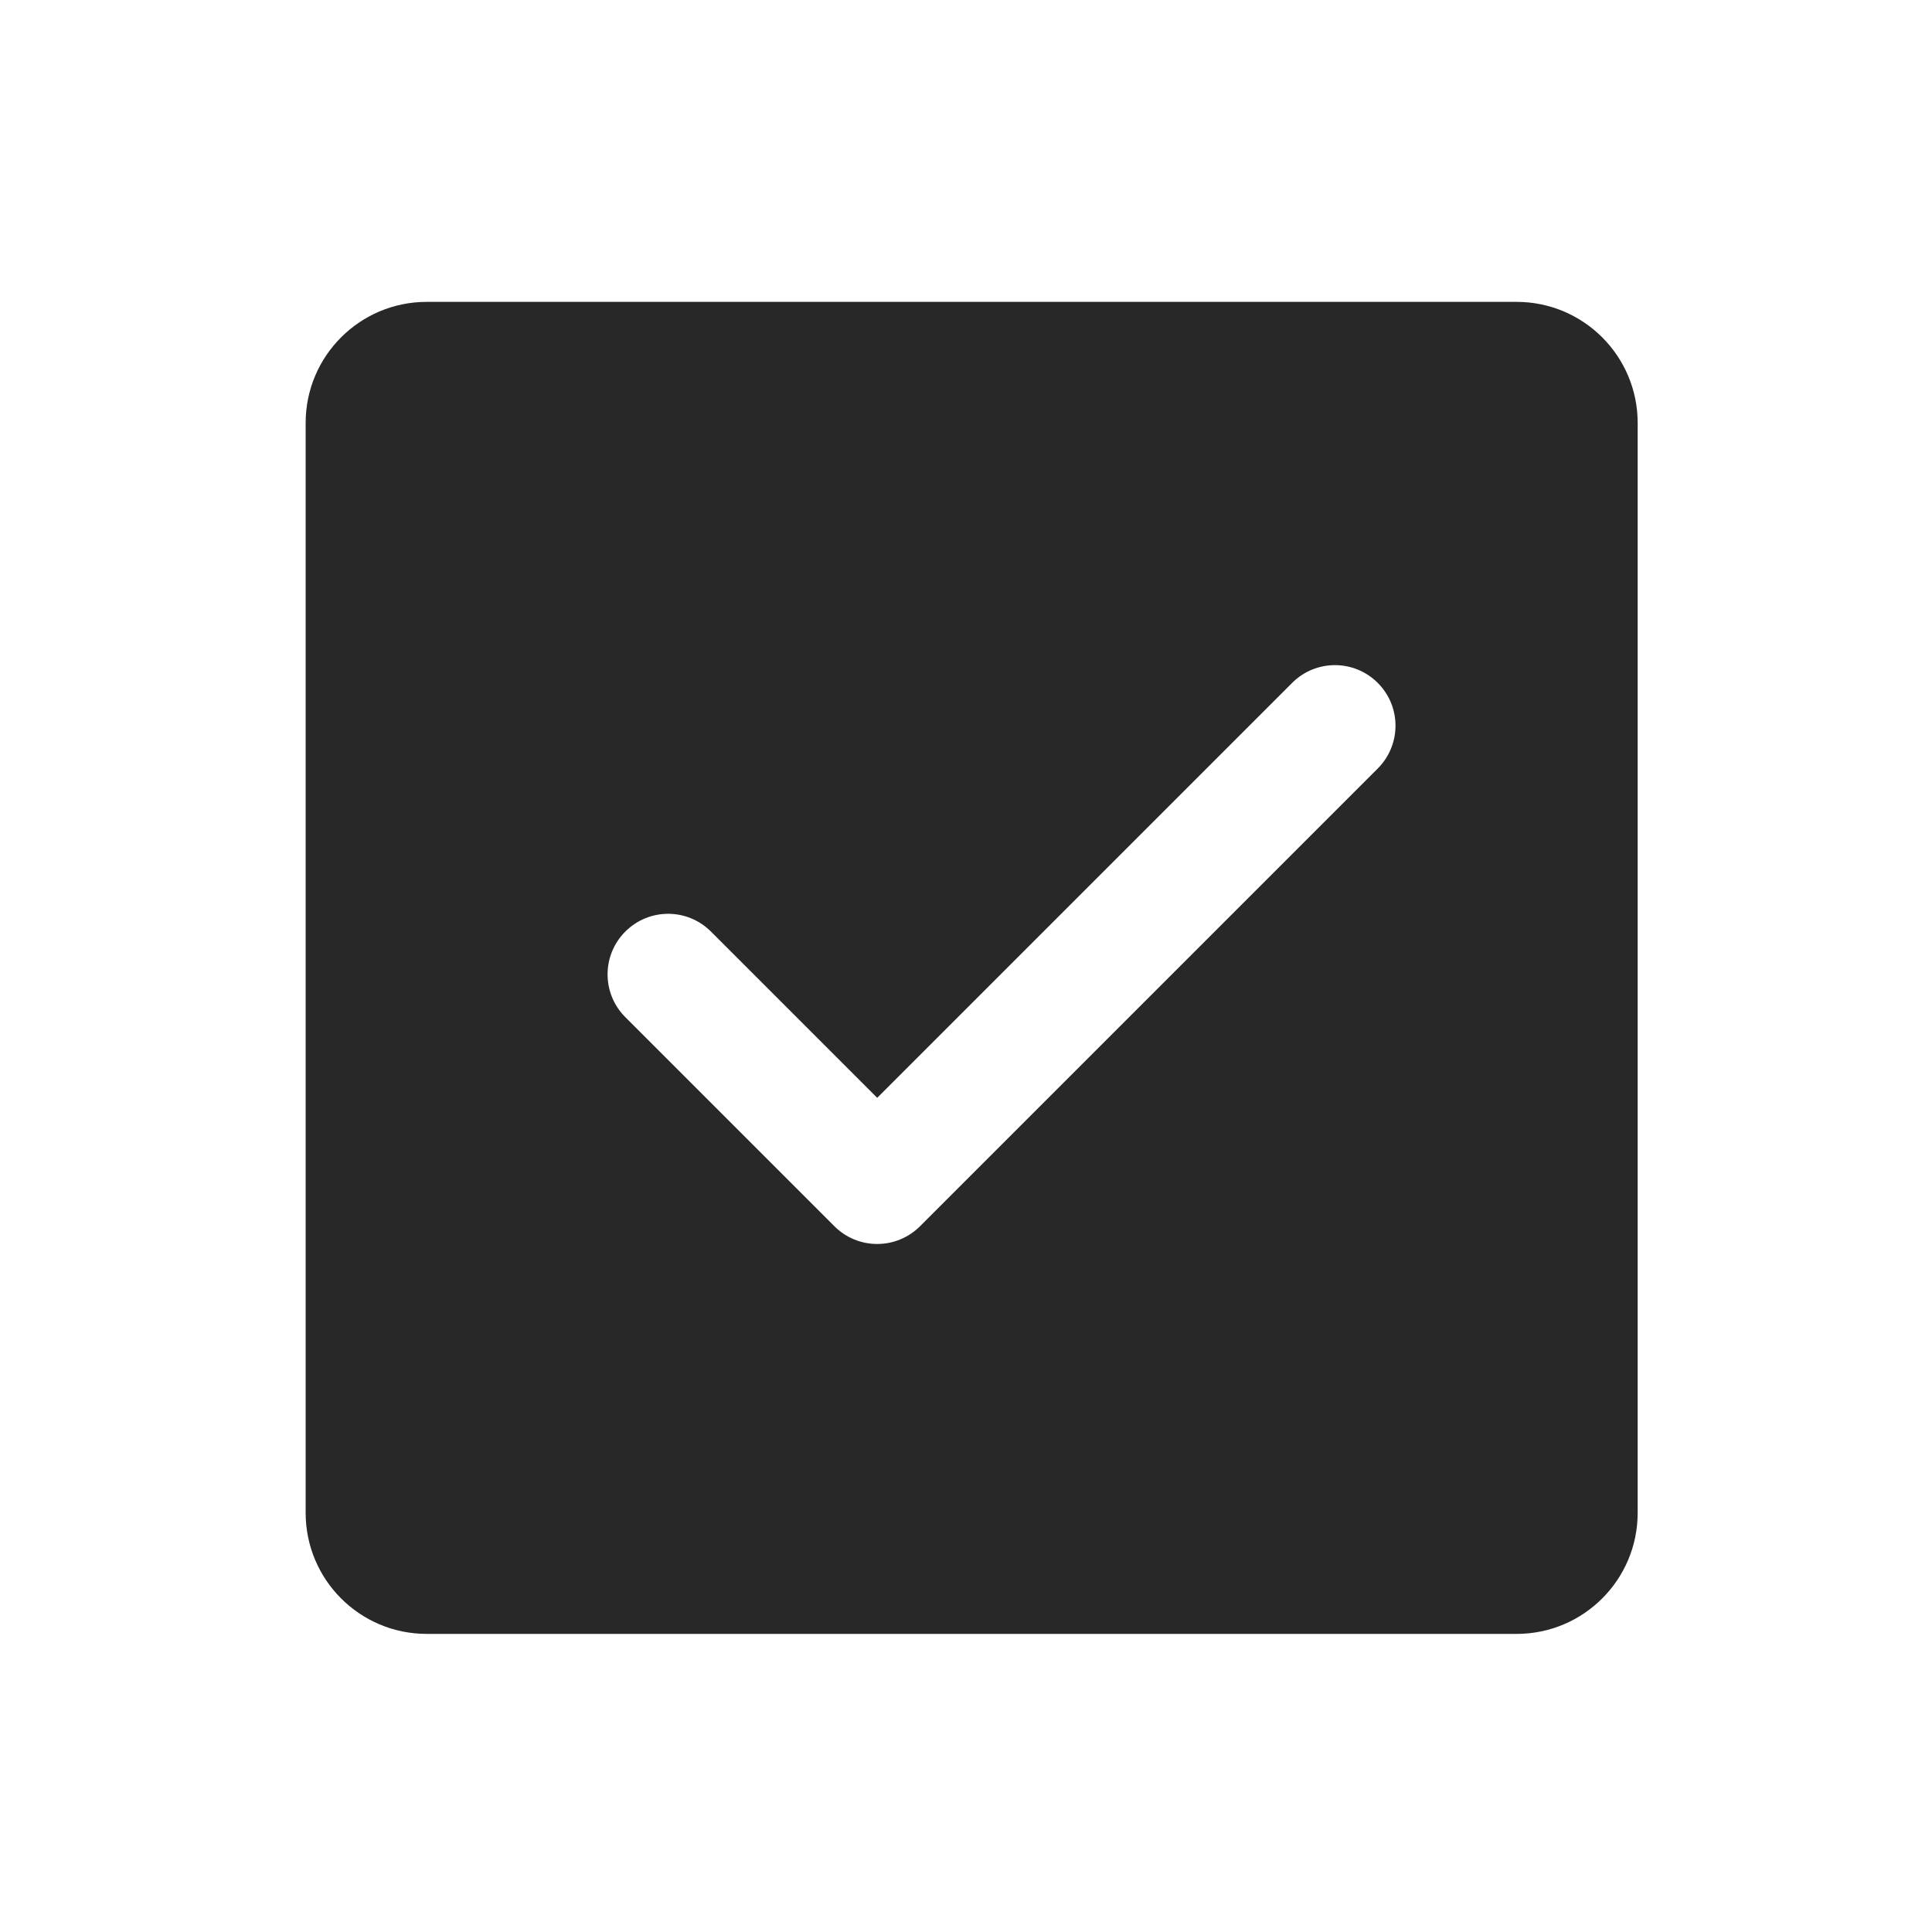 <?xml version="1.0" encoding="UTF-8"?>
<svg width="512px" height="512px" viewBox="0 0 512 512" version="1.1" xmlns="http://www.w3.org/2000/svg" xmlns:xlink="http://www.w3.org/1999/xlink">
    <!-- Generator: Sketch 54.1 (76490) - https://sketchapp.com -->
    <title>check-box</title>
    <desc>Created with Sketch.</desc>
    <g id="check-box" stroke="none" stroke-width="1" fill="none" fill-rule="evenodd">
        <path d="M401.909,80 L113.091,80 C95.361,80 81,94.361 81,112.091 L81,400.909 C81,418.639 95.361,433 113.091,433 L401.909,433 C419.639,433 434,418.639 434,400.909 L434,112.091 C434,94.361 419.623,80 401.909,80 Z M365.117,203.662 L243.813,324.966 C240.797,327.983 236.721,329.667 232.469,329.667 C228.217,329.667 224.125,327.983 221.125,324.966 L165.72,269.561 C159.446,263.287 159.446,253.147 165.72,246.873 C171.994,240.599 182.135,240.599 188.408,246.873 L232.469,290.934 L342.429,180.974 C348.702,174.7 358.843,174.7 365.117,180.974 C371.391,187.248 371.391,197.389 365.117,203.662 Z" id="Shape" fill="#282828"></path>
    </g>
</svg>